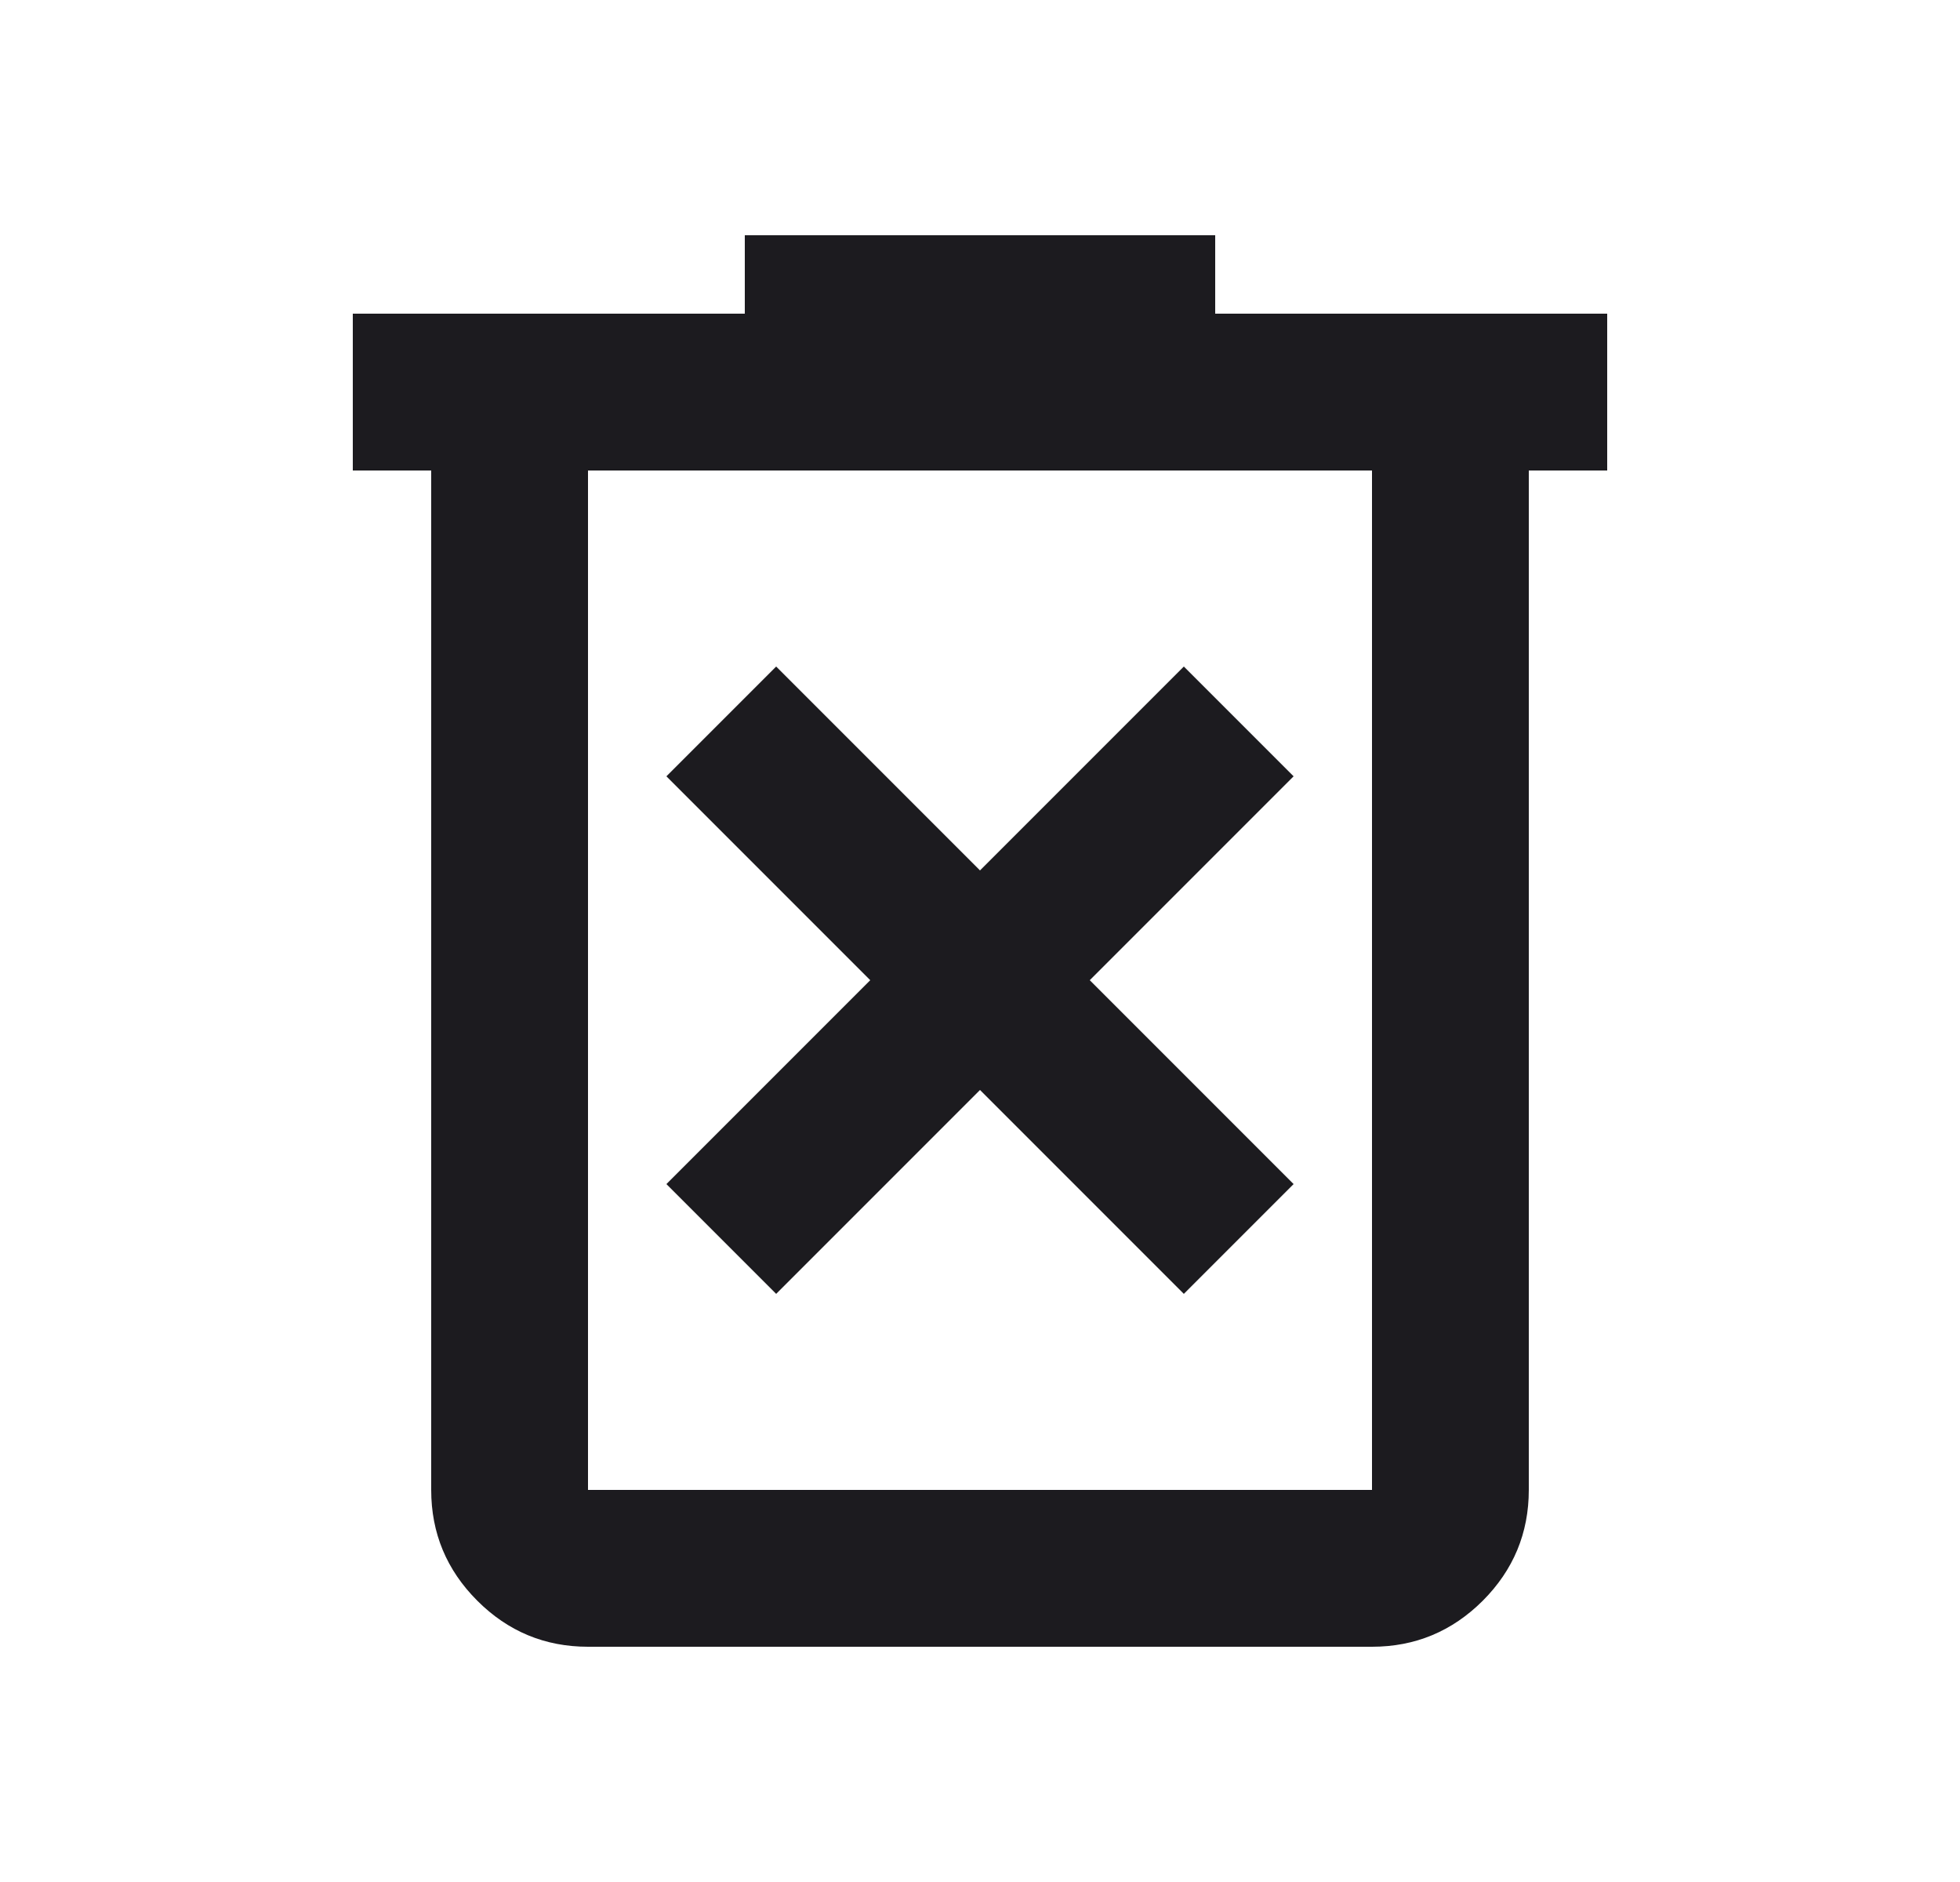 <svg width="25" height="24" viewBox="0 0 25 24" fill="none" xmlns="http://www.w3.org/2000/svg">
<mask id="mask0_10729_26904" style="mask-type:alpha" maskUnits="userSpaceOnUse" x="0" y="0" width="25" height="24">
<rect x="0.5" width="24" height="24" fill="#D9D9D9"/>
</mask>
<g mask="url(#mask0_10729_26904)">
<path d="M9.9 16.5L12.5 13.9L15.1 16.5L16.5 15.1L13.9 12.5L16.5 9.9L15.1 8.5L12.5 11.1L9.9 8.5L8.5 9.9L11.1 12.5L8.5 15.1L9.9 16.5ZM7.5 21C6.95 21 6.479 20.804 6.088 20.413C5.696 20.021 5.5 19.55 5.5 19V6H4.5V4H9.5V3H15.5V4H20.5V6H19.5V19C19.5 19.55 19.304 20.021 18.913 20.413C18.521 20.804 18.05 21 17.5 21H7.5ZM17.5 6H7.5V19H17.5V6Z" fill="#1C1B1F"/>
</g>
</svg>

